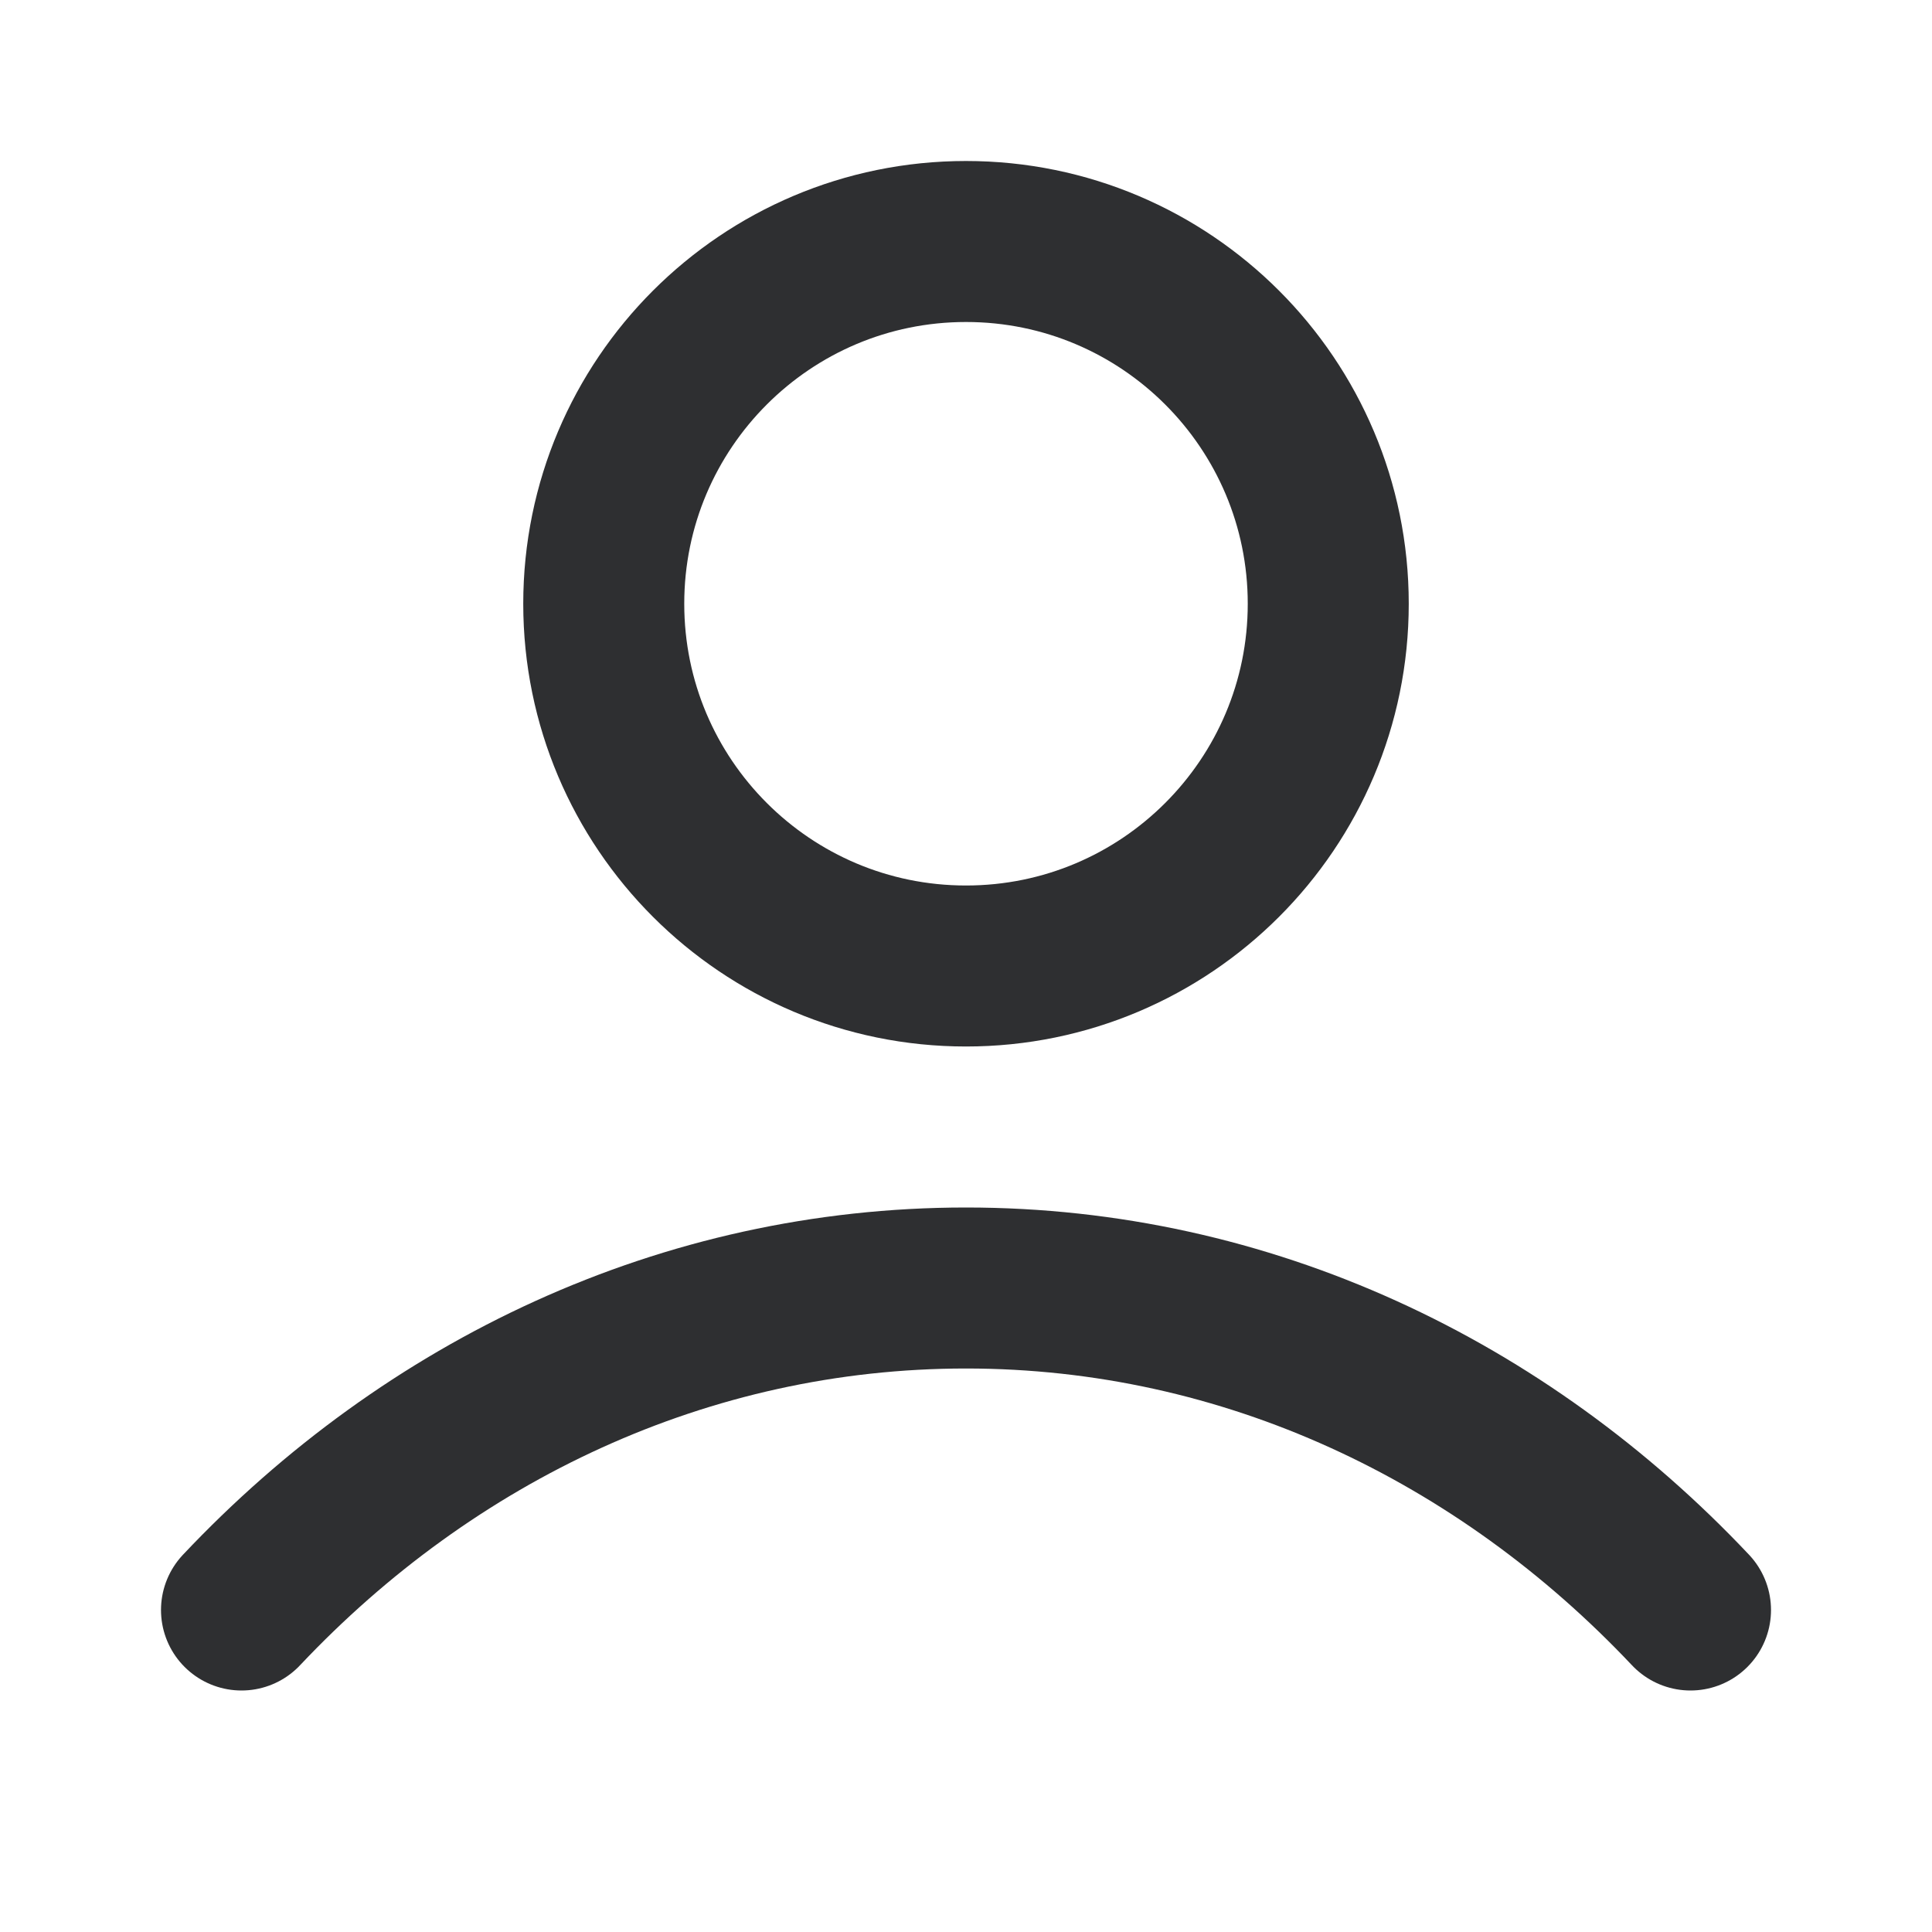 <svg width="24" height="24" viewBox="0 0 24 24" fill="none" xmlns="http://www.w3.org/2000/svg">
<g id="user-03">
<path id="Icon" d="M3 20C5.336 17.523 8.507 16 12 16C15.493 16 18.664 17.523 21 20M16.5 7.5C16.5 9.985 14.485 12 12 12C9.515 12 7.5 9.985 7.5 7.5C7.5 5.015 9.515 3 12 3C14.485 3 16.5 5.015 16.5 7.5Z" stroke="#2E2F31" stroke-width="2" stroke-linecap="round" stroke-linejoin="round"/>
</g>
</svg>
